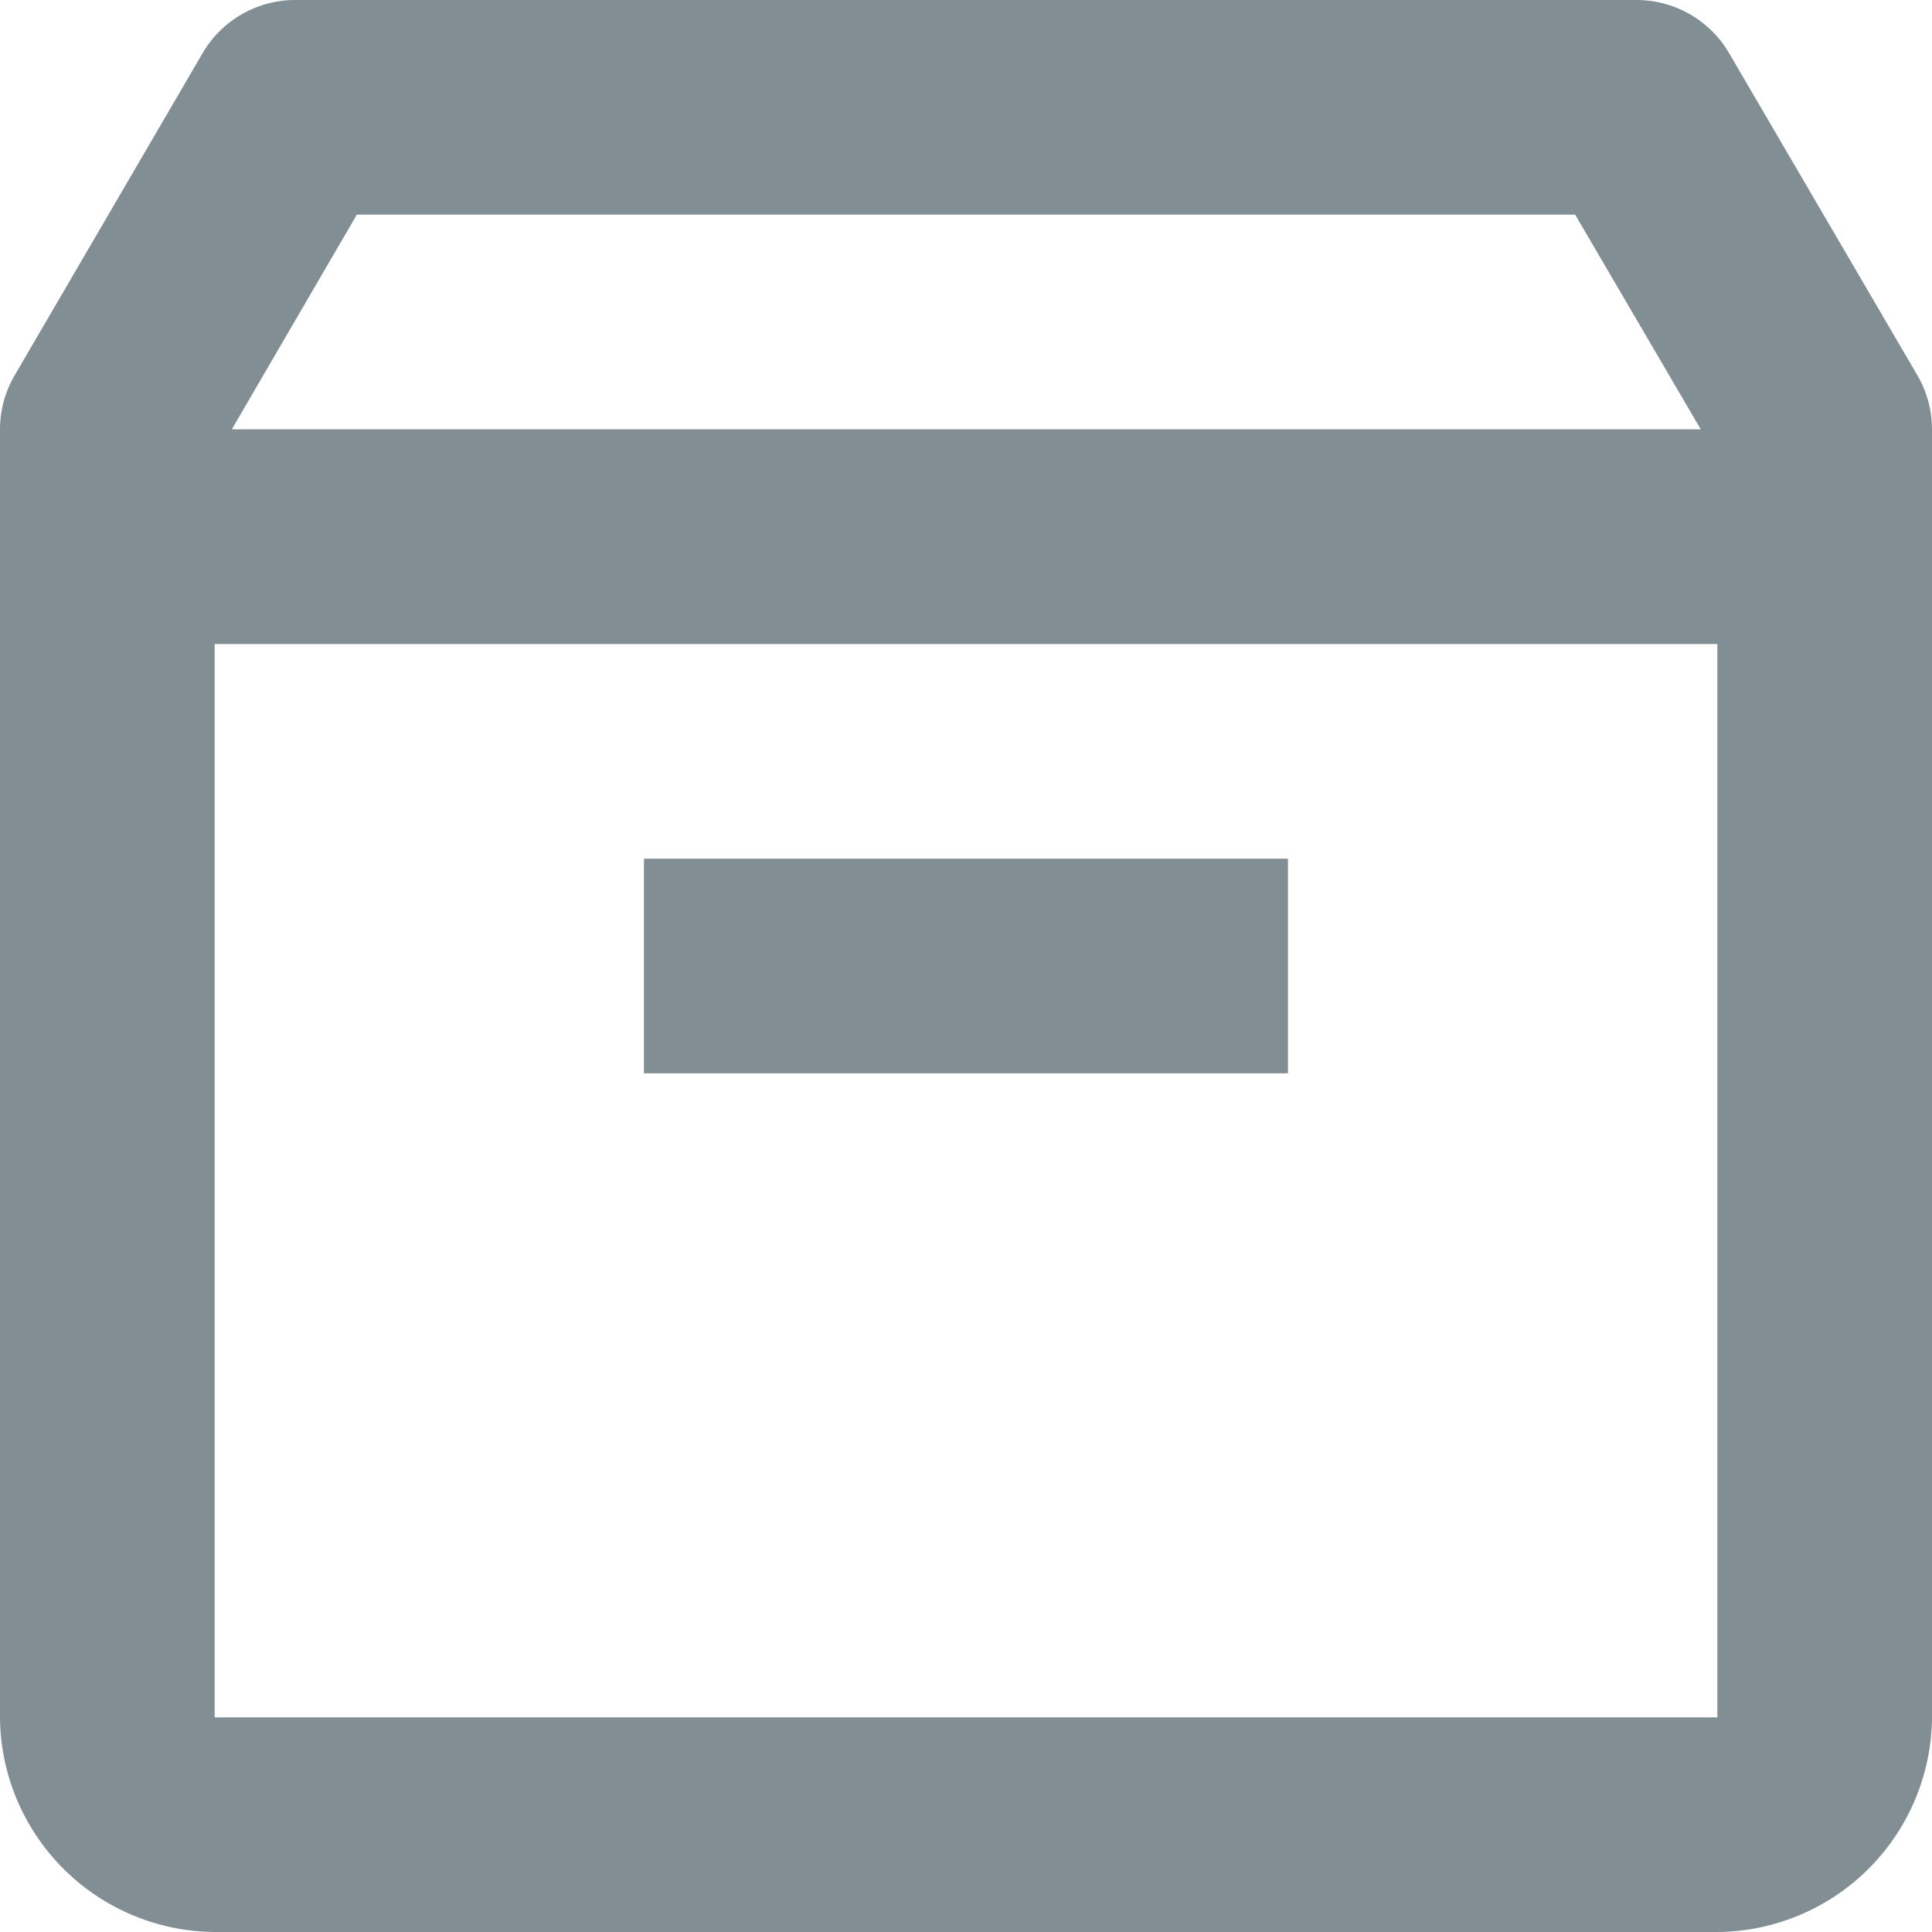 <svg xmlns="http://www.w3.org/2000/svg" width="20" height="20" viewBox="0 0 20 20">
  <path id="icons8_box" d="M6.056,3a1.111,1.111,0,0,0-.959.551L3.152,6.885A1.111,1.111,0,0,0,3,7.444V20.778A2.239,2.239,0,0,0,5.222,23H20.778A2.239,2.239,0,0,0,23,20.778V7.444a1.111,1.111,0,0,0-.152-.56L20.9,3.551A1.111,1.111,0,0,0,19.944,3Zm.638,2.222H19.306l1.3,2.222H5.4ZM5.222,9.667H20.778V20.778H5.222Zm4.444,2.222v2.222h6.667V11.889Z" transform="translate(-3 -3)" fill="#818e94"/>
</svg>
